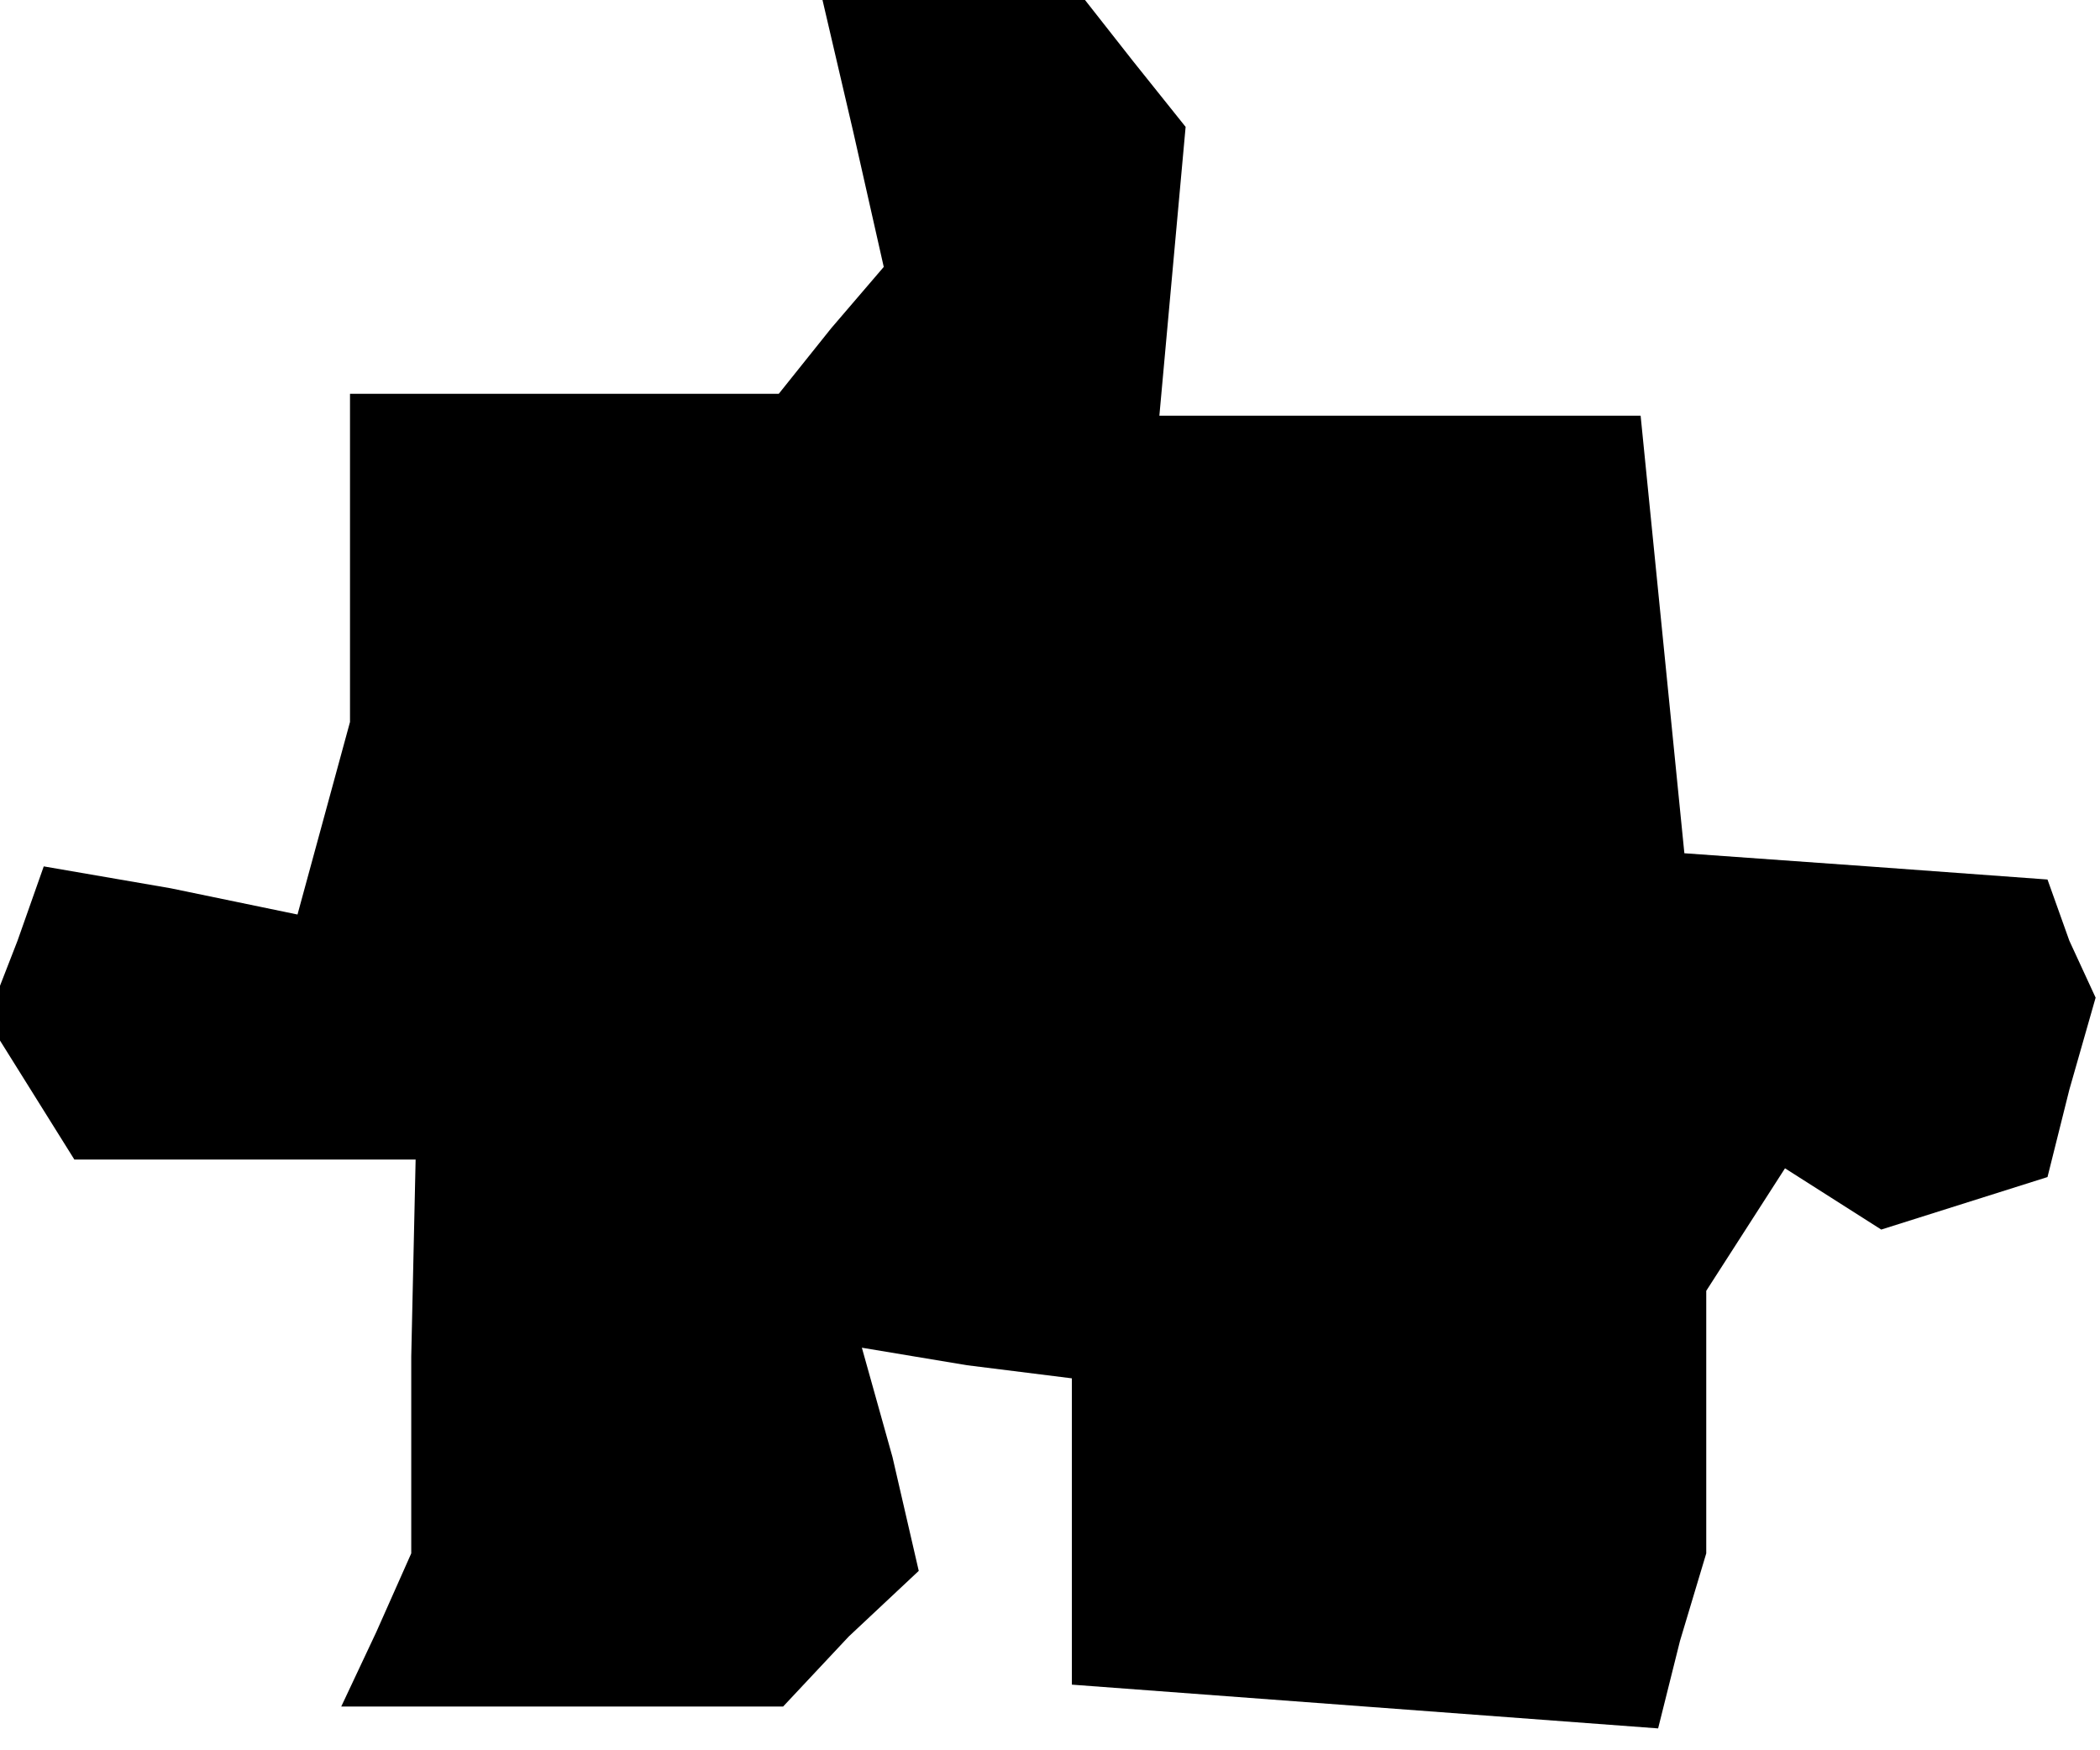 <?xml version="1.0" standalone="no"?>
<!DOCTYPE svg PUBLIC "-//W3C//DTD SVG 20010904//EN"
 "http://www.w3.org/TR/2001/REC-SVG-20010904/DTD/svg10.dtd">
<svg version="1.0" xmlns="http://www.w3.org/2000/svg"
 width="48pt" height="40pt" viewBox="0 0 48 40"
 preserveAspectRatio="xMidYMid meet">
<g transform="translate(0,40) scale(0.1,-0.1)"
fill="#000000" stroke="none">
<path d="M195 370 l7 -31 -12 -14 -12 -15 -49 0 -49 0 0 -37 0 -38 -6 -22 -6
-22 -29 6 -29 5 -6 -17 -7 -18 10 -16 10 -16 39 0 39 0 -1 -45 0 -45 -8 -18
-8 -17 50 0 51 0 15 16 16 15 -6 26 -7 25 24 -4 24 -3 0 -35 0 -35 67 -5 67
-5 5 20 6 20 0 30 0 30 9 14 9 14 11 -7 11 -7 19 6 19 6 5 20 6 21 -6 13 -5
14 -41 3 -42 3 -5 50 -5 50 -55 0 -55 0 3 33 3 33 -12 15 -11 14 -30 0 -30 0
7 -30z"/>
</g>
</svg>

